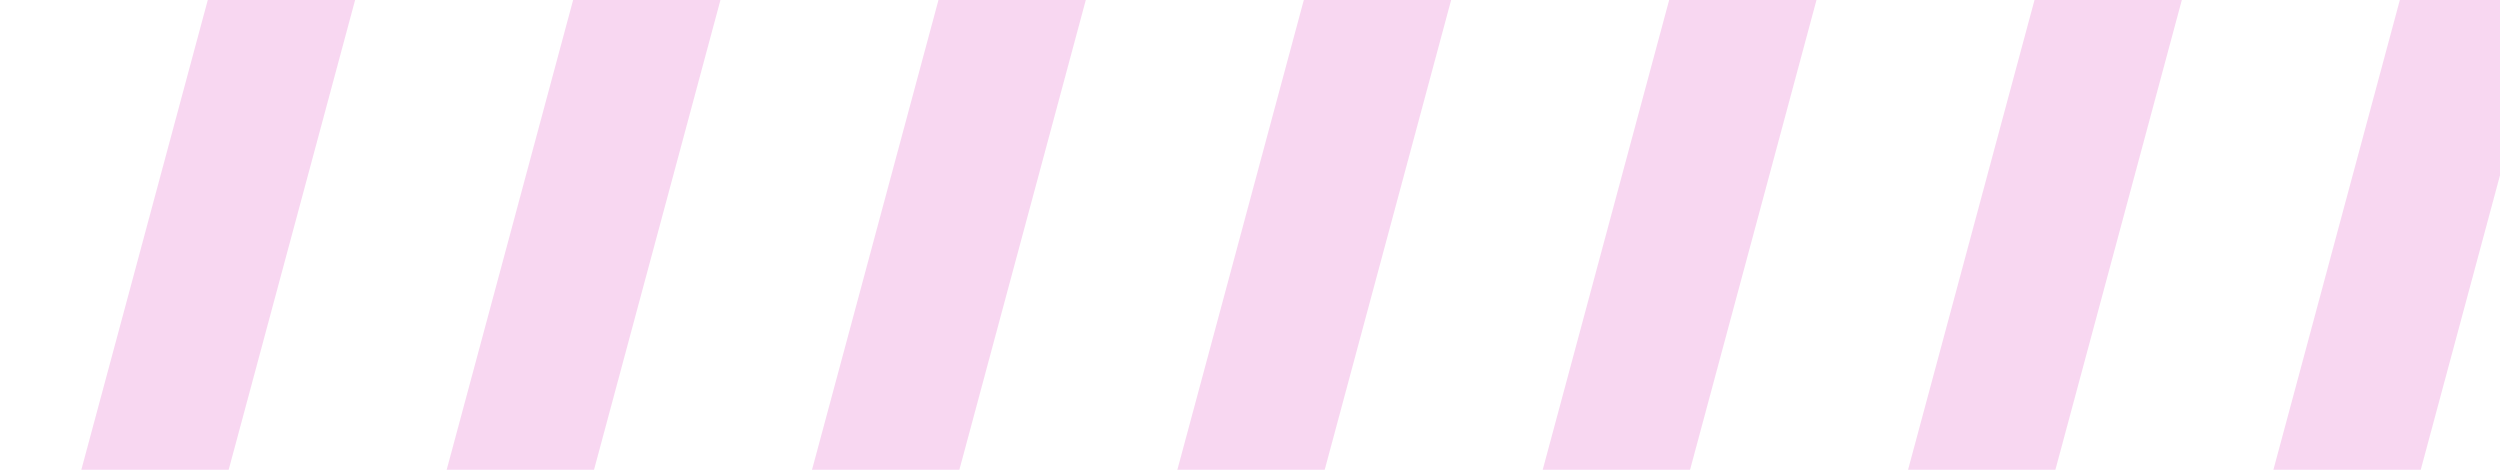 <svg width="846" height="159" viewBox="0 0 846 159" fill="none" xmlns="http://www.w3.org/2000/svg">
<g opacity="0.2">
<path d="M120.17 0L49.858 261.222H0L70.312 0H120.17Z" fill="#DB38B9"/>
<path d="M243.803 0L173.491 261.222H123.633L193.945 0H243.803Z" fill="#DB38B9"/>
<path d="M367.436 0L297.124 261.222H247.266L317.578 0H367.436Z" fill="#DB38B9"/>
<path d="M491.069 0L420.756 261.222H370.898L441.211 0H491.069Z" fill="#DB38B9"/>
<path d="M614.702 0L544.389 261.222H494.531L564.844 0H614.702Z" fill="#DB38B9"/>
<path d="M738.335 0L668.022 261.222H618.164L688.477 0H738.335Z" fill="#DB38B9"/>
<path d="M861.967 0L791.655 261.222H741.797L812.109 0H861.967Z" fill="#DB38B9"/>
<path d="M985.6 0L915.288 261.222H865.43L935.742 0H985.6Z" fill="#DB38B9"/>
<path d="M1109.23 0L1038.92 261.222H989.062L1059.38 0H1109.23Z" fill="#DB38B9"/>
<path d="M1232.87 0L1162.55 261.222H1112.7L1183.01 0H1232.87Z" fill="#DB38B9"/>
</g>
</svg>
